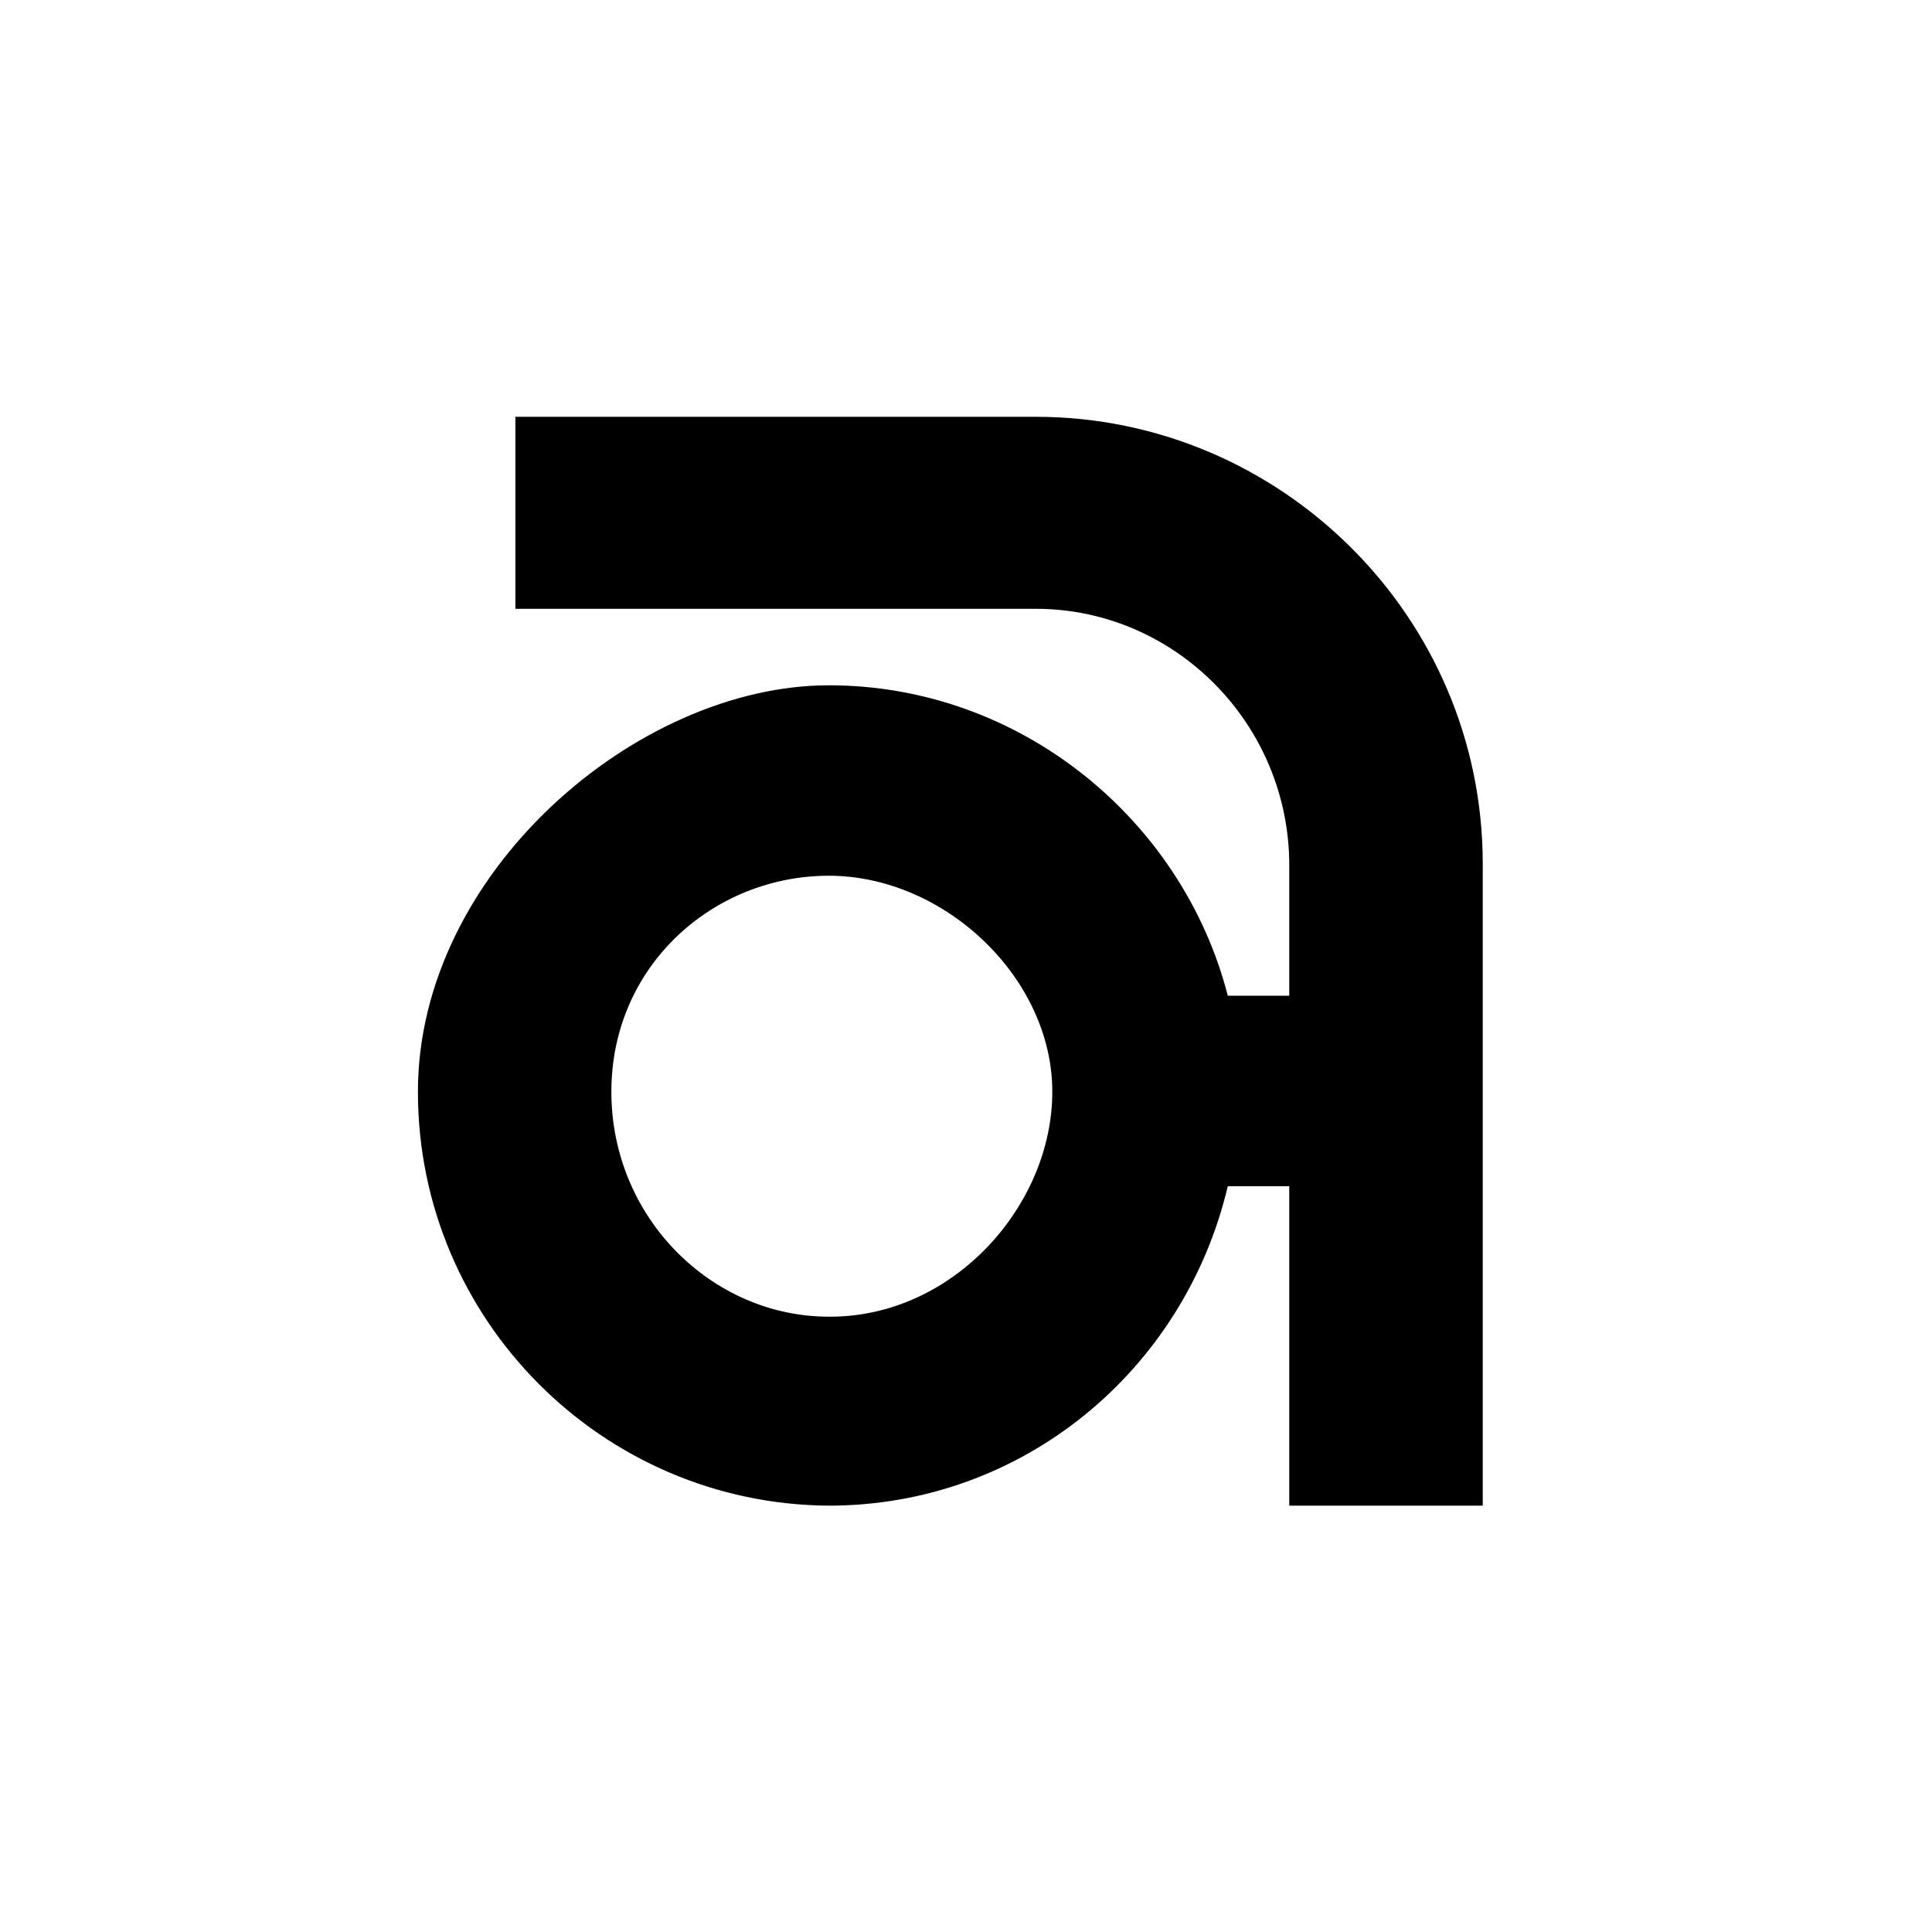 <?xml version="1.0" encoding="UTF-8"?>
<svg xmlns="http://www.w3.org/2000/svg" xmlns:xlink="http://www.w3.org/1999/xlink" width="141.7" height="141.7" viewBox="0 0 141.7 141.7">
<path fill-rule="evenodd" fill="rgb(0%, 0%, 0%)" fill-opacity="1" d="M 75.969 30.57 L 37.801 30.57 L 37.801 44.652 L 75.969 44.652 C 86.199 44.652 94.559 53.121 94.559 63.461 L 94.559 73.031 L 90.051 73.031 C 86.75 60.16 74.871 50.262 60.789 50.262 C 46.711 50.262 30.652 64.012 30.652 80.07 C 30.652 96.789 44.18 110.32 60.789 110.43 C 74.98 110.43 86.859 100.531 90.051 87 L 94.559 87 L 94.559 110.43 L 108.75 110.43 L 108.75 63.352 C 108.75 45.199 93.898 30.57 75.969 30.57 M 60.789 96.57 C 52.211 96.57 44.84 89.309 44.84 80.07 C 44.84 70.828 52.32 64.23 60.789 64.23 C 69.262 64.23 77.18 71.711 77.18 80.07 C 77.18 88.43 69.918 96.57 60.898 96.57 Z M 60.789 96.57 "/>
</svg>
